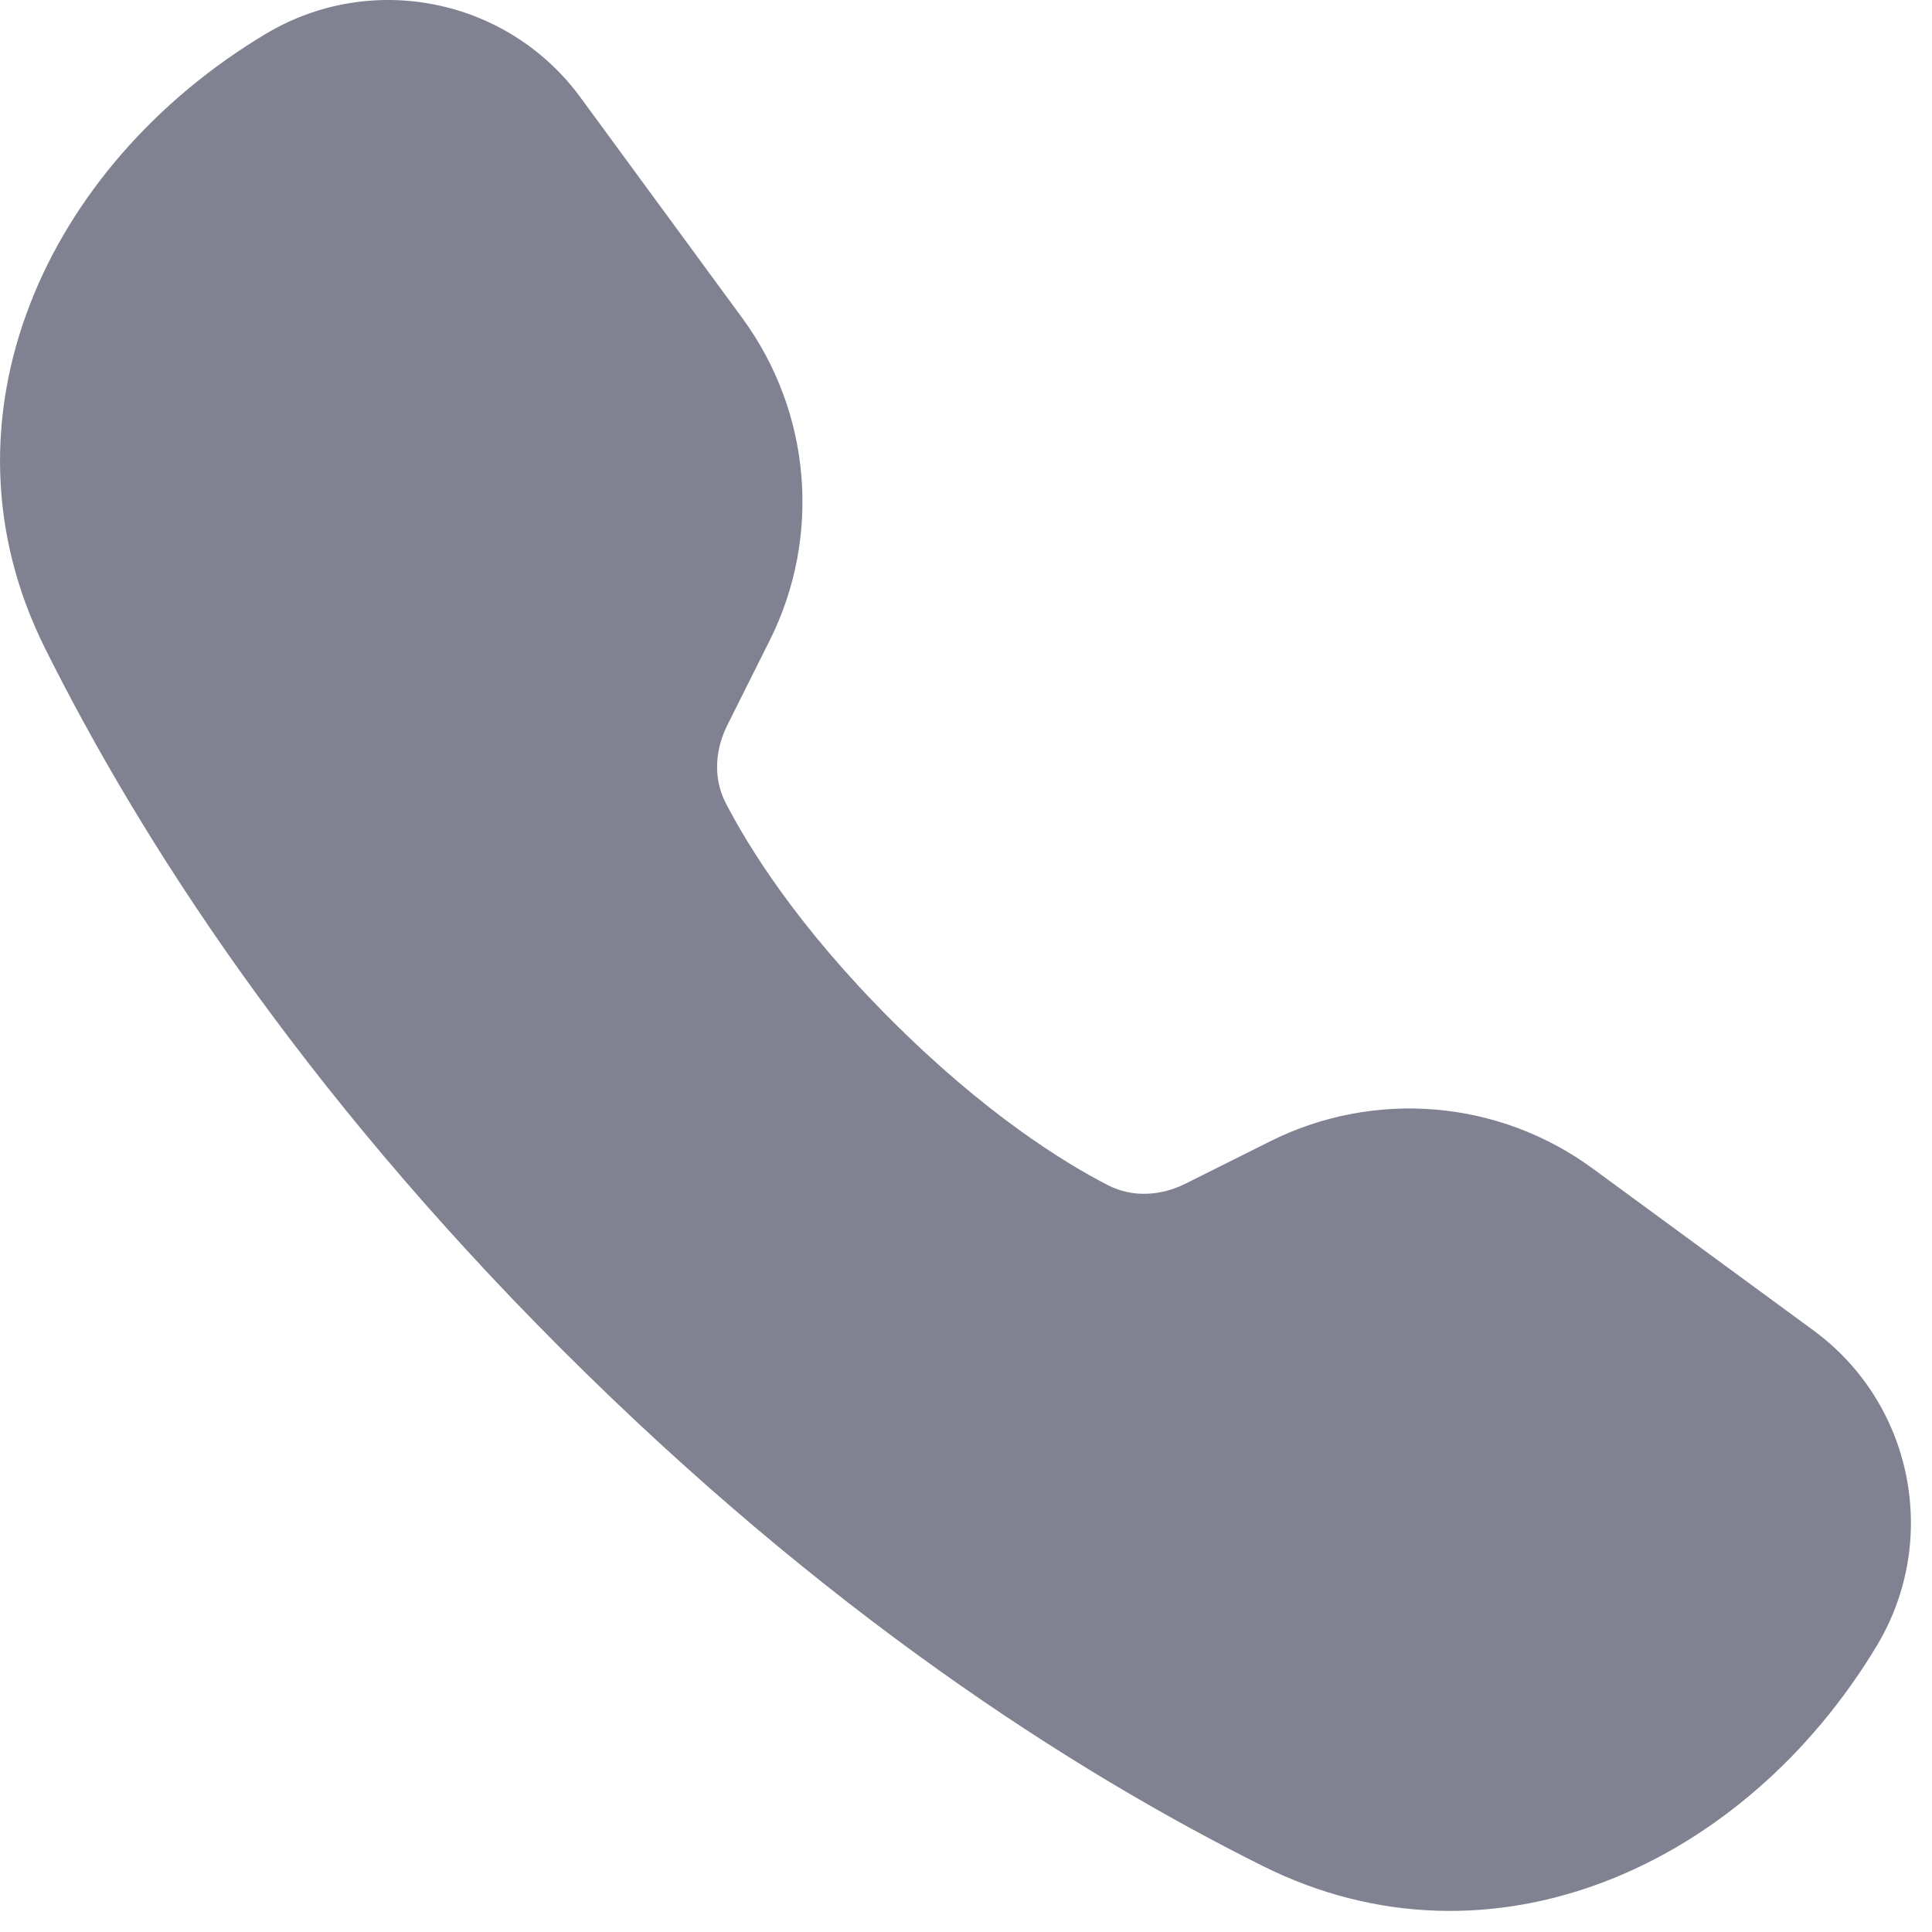 <svg width="14" height="14" viewBox="0 0 14 14" fill="none" xmlns="http://www.w3.org/2000/svg">
<path d="M0.325 4.695C-0.503 3.034 0.332 1.201 1.923 0.247C2.689 -0.213 3.679 -0.014 4.207 0.707L5.379 2.305C5.878 2.985 5.955 3.887 5.577 4.642L5.27 5.256C5.181 5.434 5.167 5.64 5.258 5.817C5.424 6.139 5.777 6.71 6.457 7.39C7.137 8.07 7.708 8.424 8.03 8.589C8.207 8.68 8.413 8.666 8.591 8.577L9.205 8.27C9.96 7.893 10.862 7.969 11.542 8.468L13.14 9.64C13.861 10.168 14.06 11.158 13.601 11.924C12.646 13.515 10.813 14.35 9.153 13.523C7.753 12.825 5.965 11.671 4.07 9.777C2.176 7.883 1.022 6.094 0.325 4.695Z" fill="#808191"/>
</svg>
